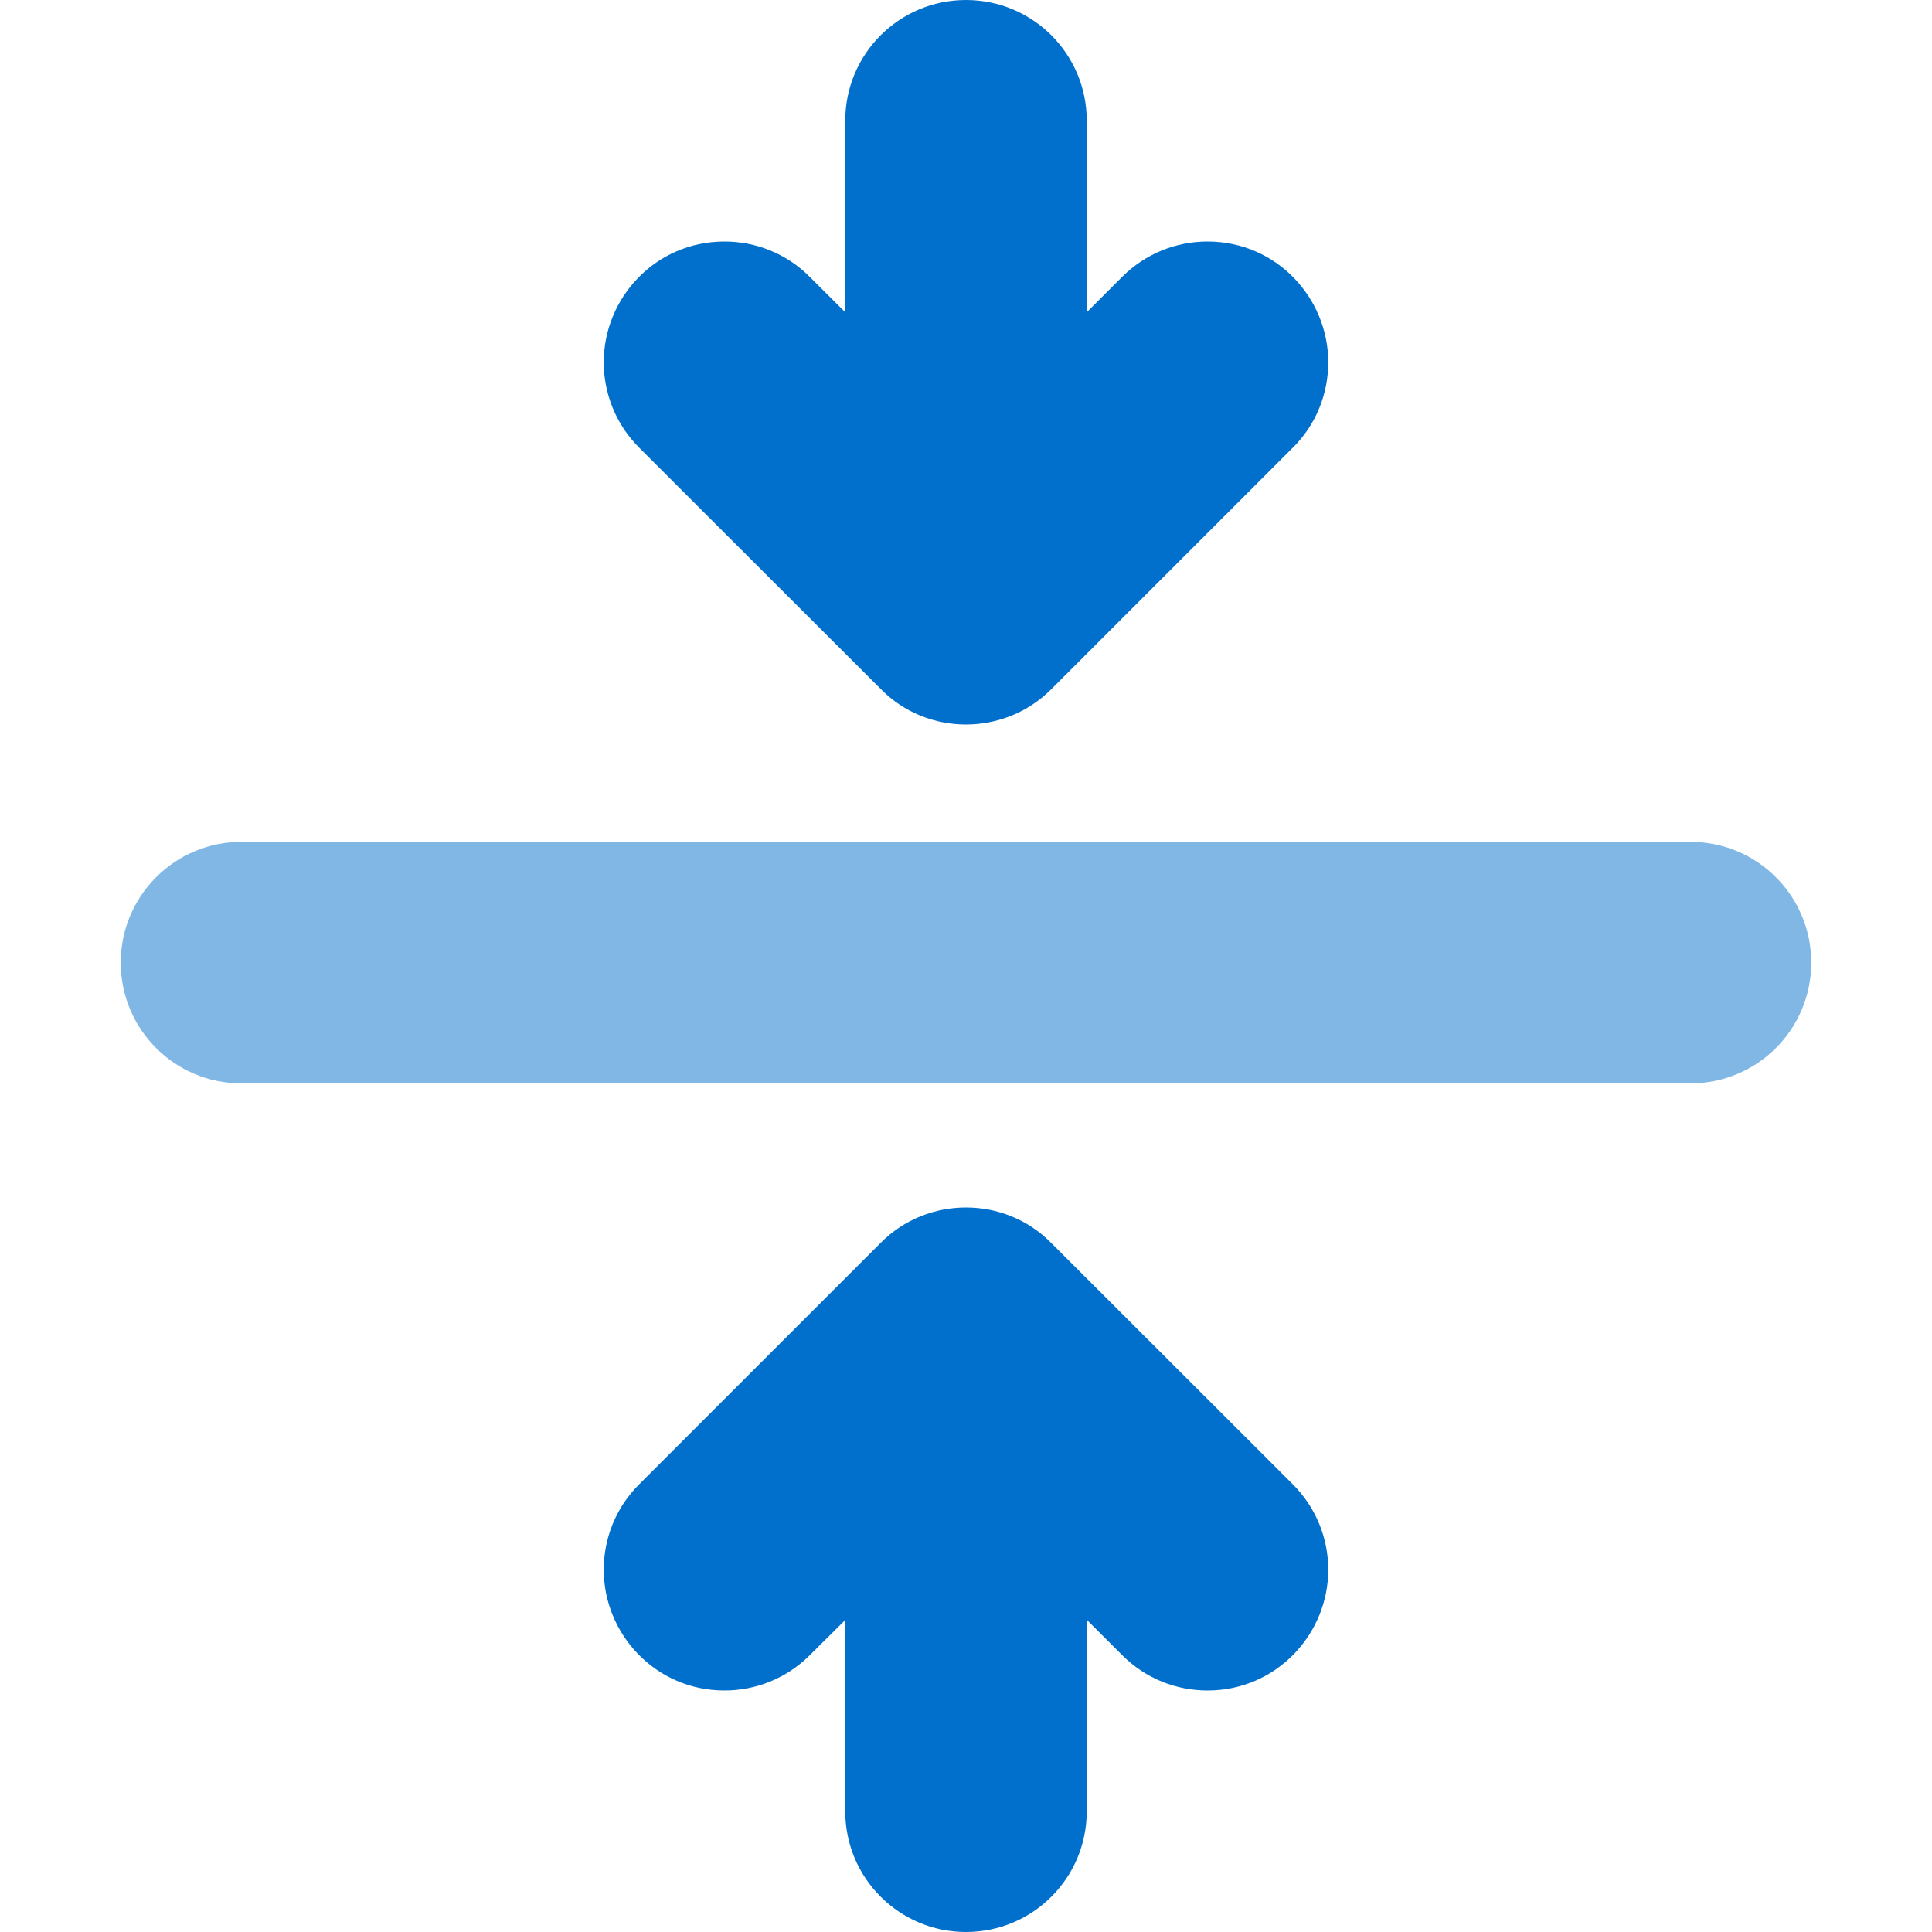 <svg width="16" height="16" viewBox="0 0 16 16" fill="none" xmlns="http://www.w3.org/2000/svg">
<g clip-path="url(#clip0_346_13596)">
<path d="M7.294 5.706C7.487 5.903 7.744 6 8 6C8.256 6 8.512 5.902 8.707 5.707L10.707 3.707C10.903 3.513 11 3.256 11 3C11 2.467 10.571 2 10 2C9.744 2 9.488 2.098 9.293 2.293L9 2.586V1C9 0.447 8.553 6.10352e-05 8 6.10352e-05C7.447 6.10352e-05 7 0.447 7 1V2.586L6.706 2.293C6.513 2.098 6.256 2 6 2C5.428 2 5 2.467 5 3C5 3.256 5.098 3.512 5.293 3.707L7.294 5.706ZM8.706 10.294C8.512 10.097 8.256 10 8 10C7.744 10 7.488 10.097 7.293 10.293L5.293 12.293C5.097 12.488 5 12.744 5 13C5 13.533 5.429 14 6 14C6.256 14 6.512 13.902 6.707 13.707L7 13.416V15C7 15.553 7.447 16 8 16C8.553 16 9 15.553 9 15V13.414L9.293 13.707C9.488 13.903 9.744 14 10 14C10.571 14 11 13.533 11 13C11 12.744 10.902 12.488 10.707 12.293L8.706 10.294Z" fill="#0070CC"/>
<path d="M2 8.972H14C14.553 8.972 15 8.525 15 7.972C15 7.419 14.553 6.972 14 6.972H2C1.447 6.972 1 7.42 1 7.972C1 8.525 1.447 8.972 2 8.972Z" fill="#80B7E5"/>
</g>
<defs>
<clipPath id="clip0_346_13596">
<rect width="16" height="16" fill="white"/>
</clipPath>
</defs>
</svg>
